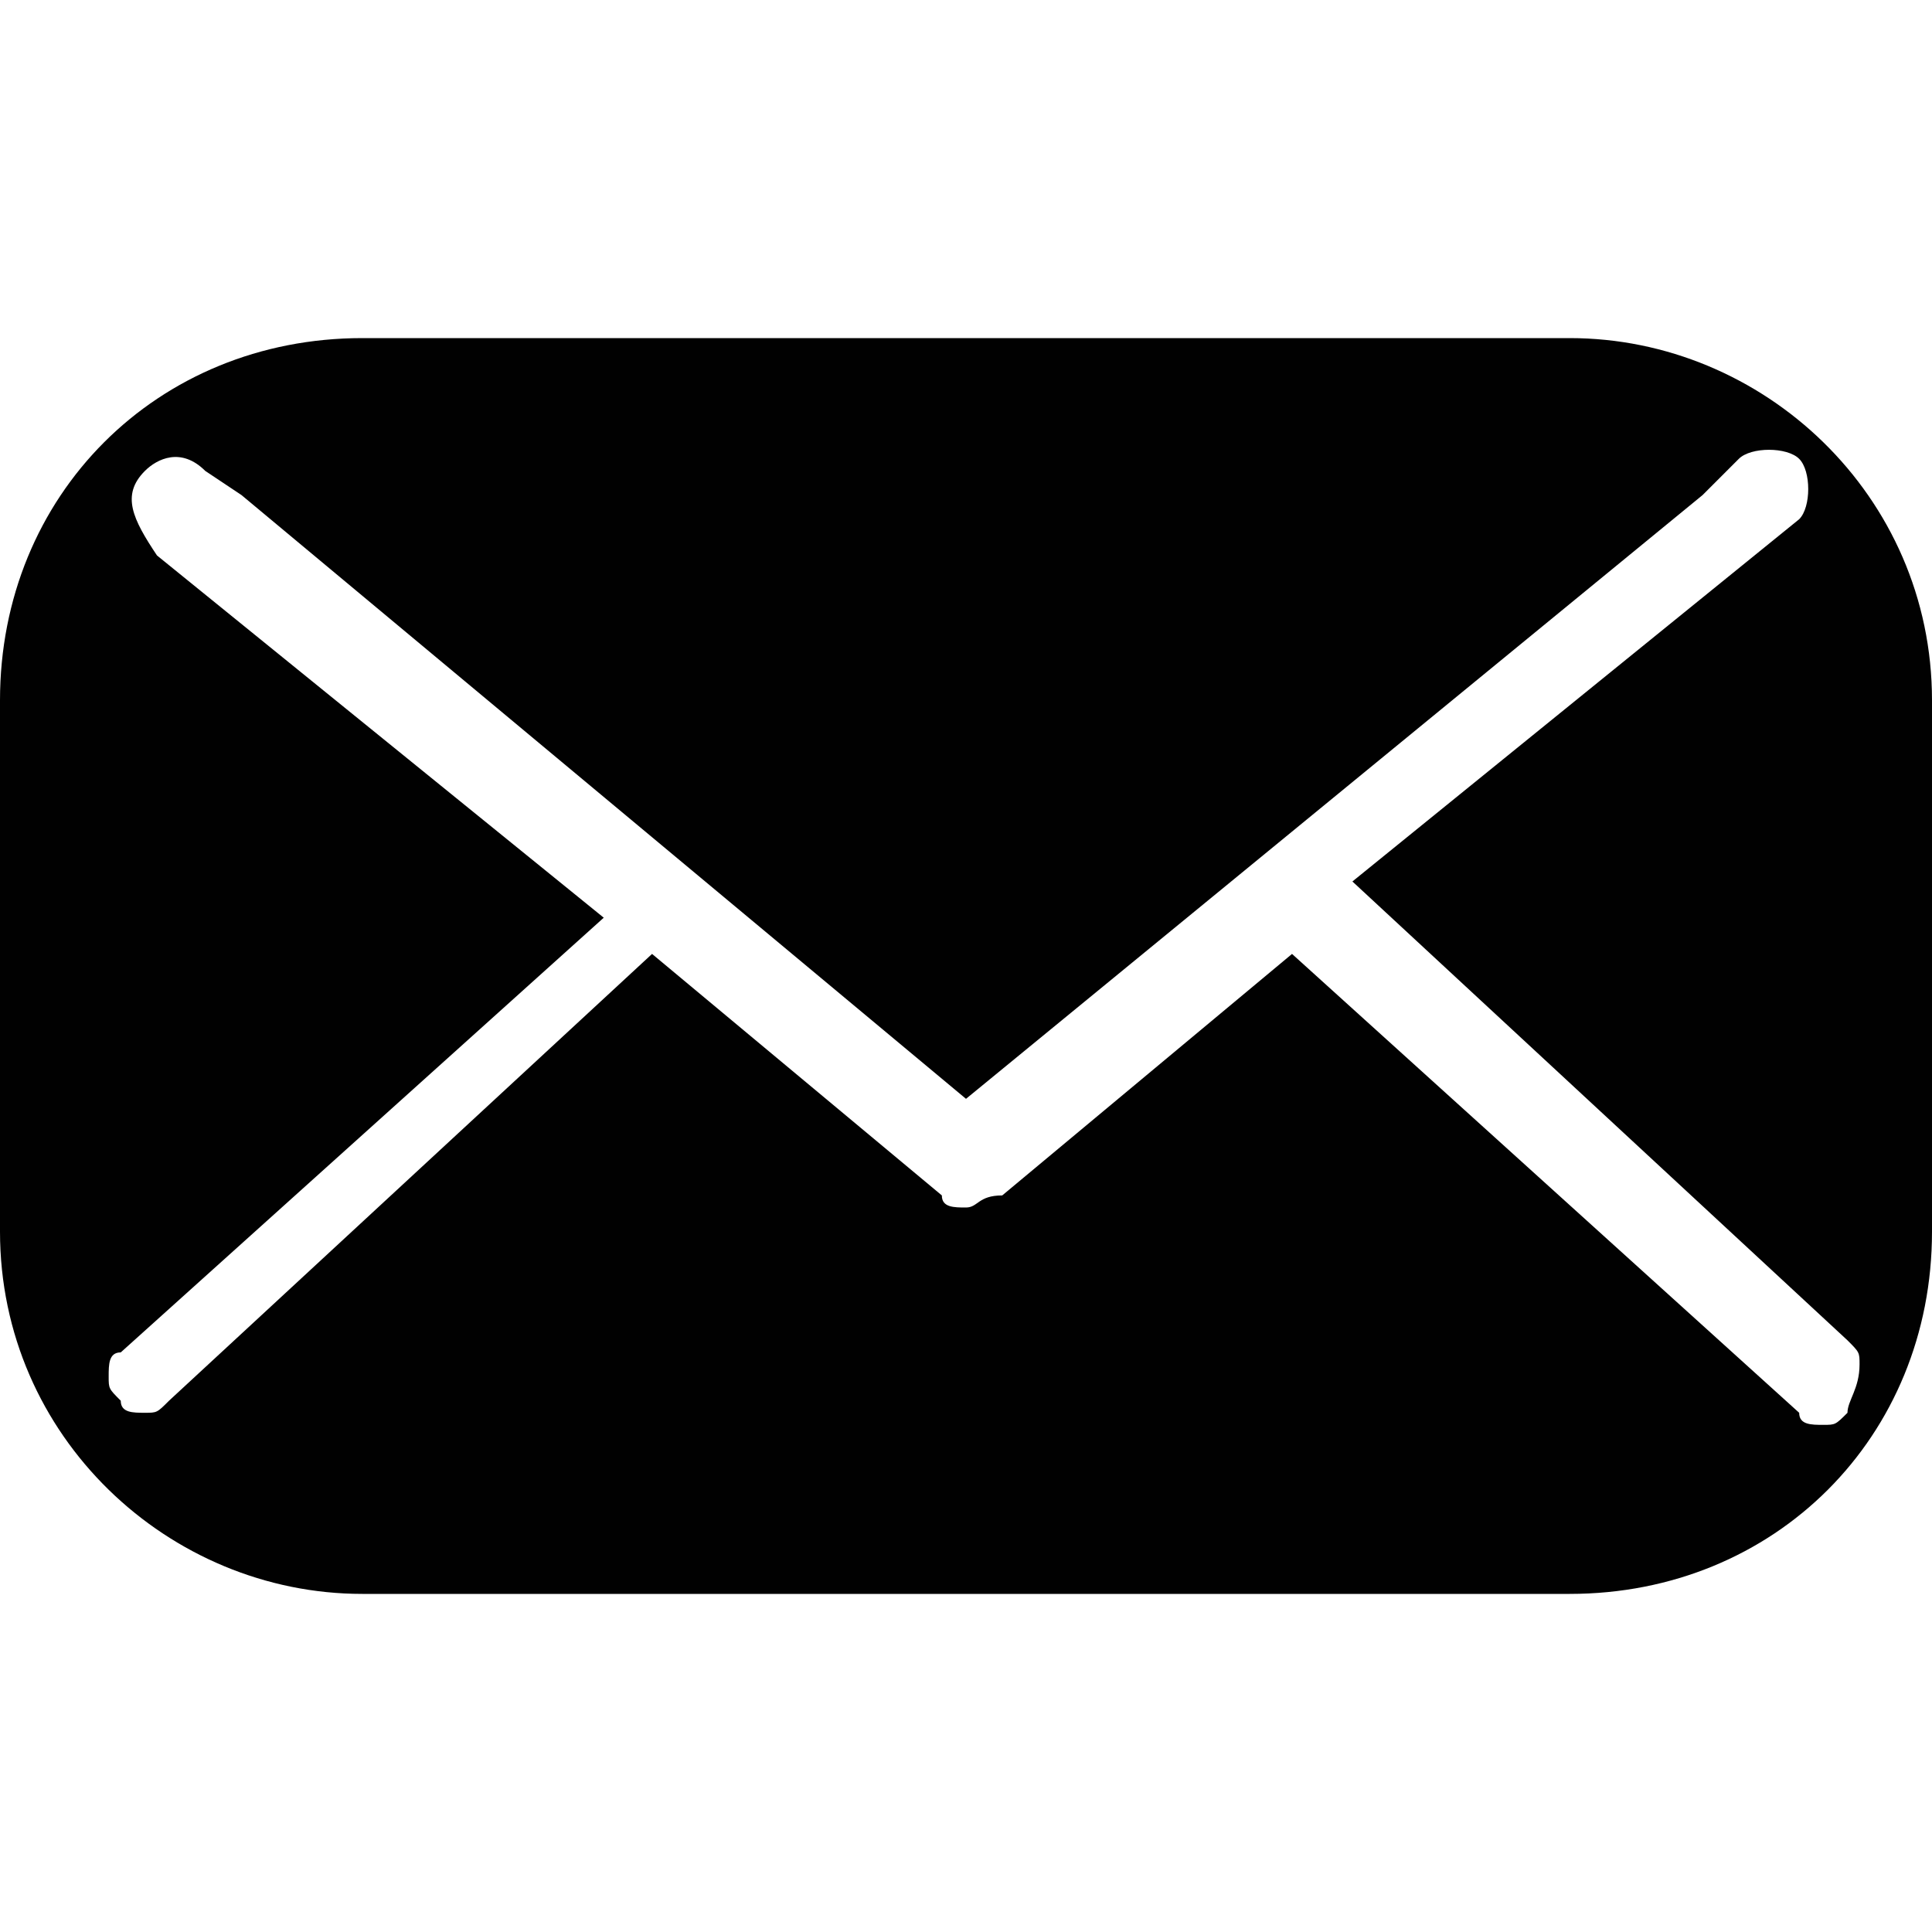 <?xml version="1.0" encoding="utf-8"?>
<!-- Generator: Adobe Illustrator 16.0.0, SVG Export Plug-In . SVG Version: 6.00 Build 0)  -->
<!DOCTYPE svg PUBLIC "-//W3C//DTD SVG 1.1//EN" "http://www.w3.org/Graphics/SVG/1.1/DTD/svg11.dtd">
<svg version="1.1" id="Layer_1" xmlns="http://www.w3.org/2000/svg" xmlns:xlink="http://www.w3.org/1999/xlink" x="0px" y="0px"
	 width="16px" height="16px" viewBox="0 0 16 16" enable-background="new 0 0 16 16" xml:space="preserve">
<path fill="#010101" d="M13,2.8H3c-1.7,0-3,1.3-3,3v4.4c0,1.7,1.4,3,3,3H13c1.7,0,3-1.3,3-3V5.8C16,4.1,14.6,2.8,13,2.8z M15.3,11.7
	c-0.1,0.1-0.1,0.1-0.2,0.1h0c-0.1,0-0.2,0-0.2-0.1l-4.2-3.8l-2.4,2C8.1,9.9,8.1,10,8,10c-0.1,0-0.2,0-0.2-0.1l-2.4-2l-4,3.7
	c-0.1,0.1-0.1,0.1-0.2,0.1h0c-0.1,0-0.2,0-0.2-0.1c-0.1-0.1-0.1-0.1-0.1-0.2v0c0-0.1,0-0.2,0.1-0.2l4-3.6l-3.7-3
	C1.1,4.3,1,4.1,1.2,3.9c0.1-0.1,0.3-0.2,0.5,0L2,4.1l6,5l6.1-5l0.3-0.3c0.1-0.1,0.4-0.1,0.5,0c0.1,0.1,0.1,0.4,0,0.5l-3.7,3l4.1,3.8
	c0.1,0.1,0.1,0.1,0.1,0.2v0C15.4,11.5,15.3,11.6,15.3,11.7z"/>
</svg>
